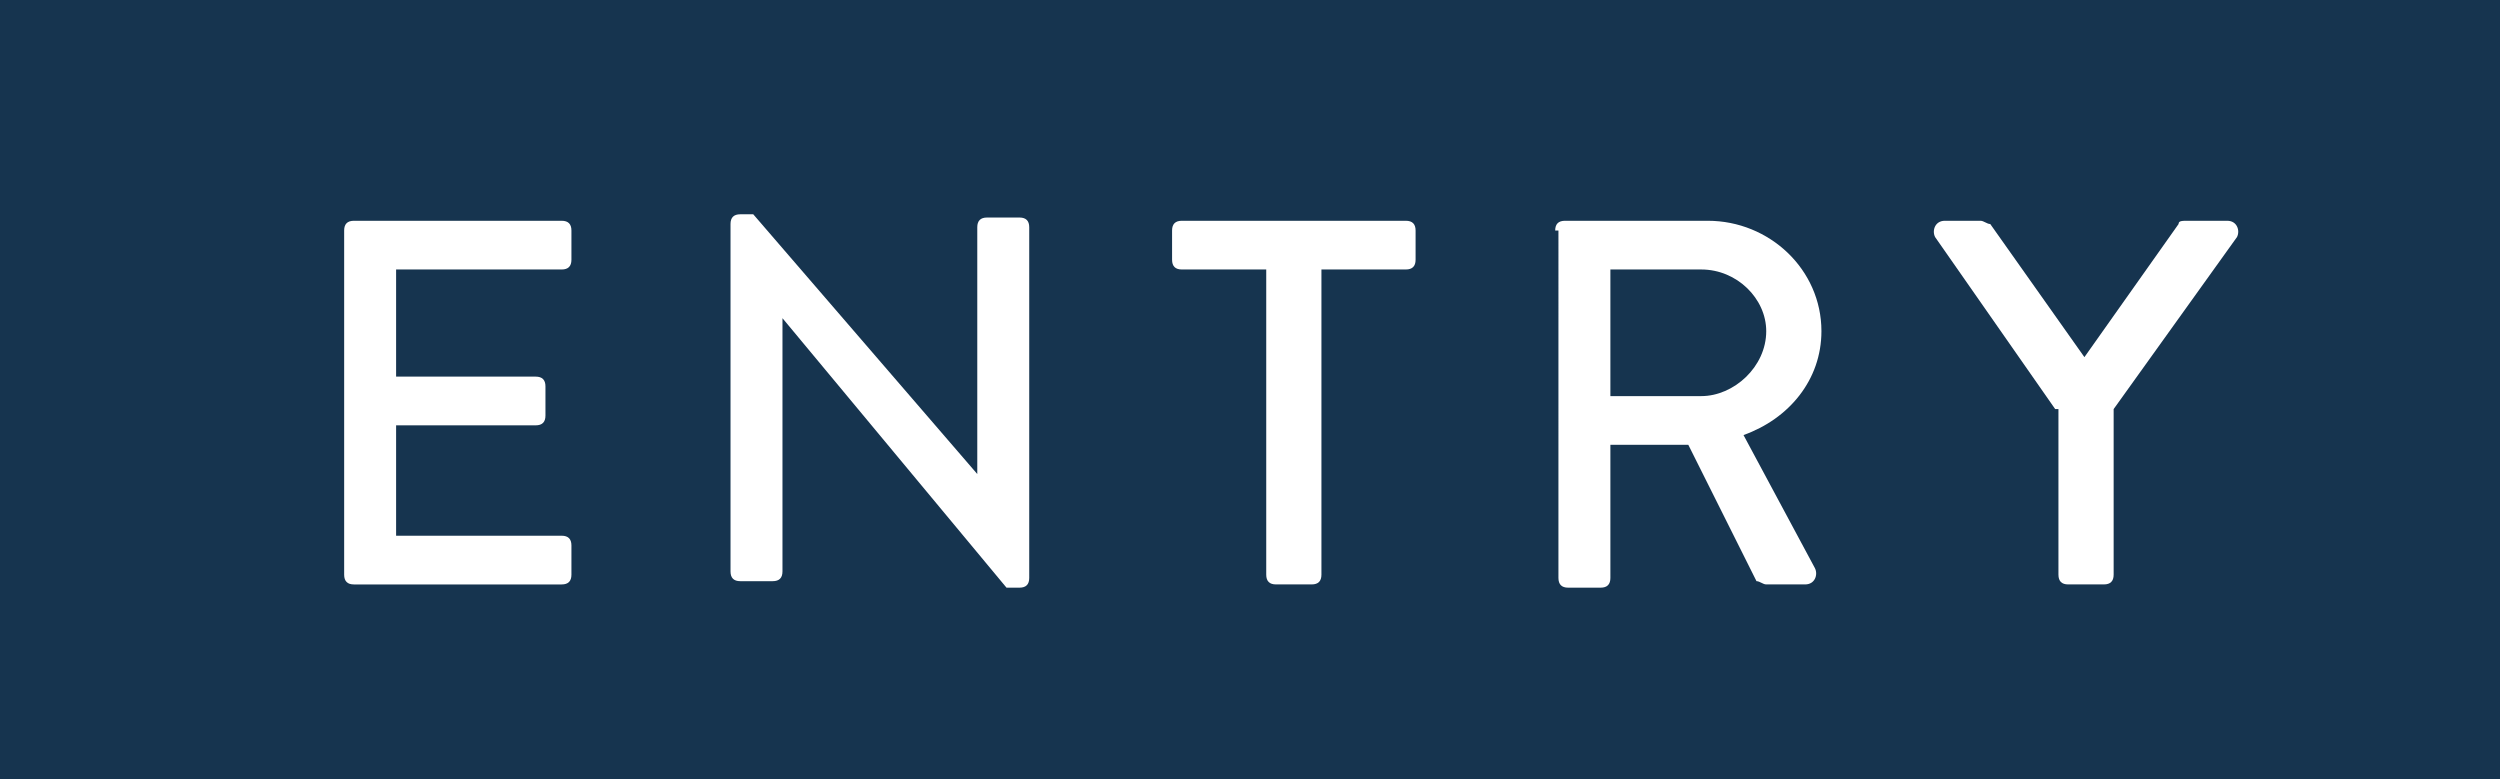 <?xml version="1.0" encoding="utf-8"?>
<!-- Generator: Adobe Illustrator 25.4.1, SVG Export Plug-In . SVG Version: 6.00 Build 0)  -->
<svg version="1.1" id="レイヤー_1" xmlns="http://www.w3.org/2000/svg" xmlns:xlink="http://www.w3.org/1999/xlink" x="0px"
	 y="0px" viewBox="0 0 77 24" style="enable-background:new 0 0 77 24;" xml:space="preserve">
<style type="text/css">
	.st0{fill:#16344F;}
	.st1{enable-background:new    ;}
	.st2{fill:#FFFFFF;}
</style>
<g id="グループ_3196" transform="translate(-26 -656)">
	<rect id="長方形_2588" x="26" y="656" class="st0" width="77" height="24"/>
	<g class="st1">
		<path class="st2" d="M36.6,663.1c0-0.2,0.1-0.3,0.3-0.3h6.4c0.2,0,0.3,0.1,0.3,0.3v0.9c0,0.2-0.1,0.3-0.3,0.3h-5.1v3.3h4.3
			c0.2,0,0.3,0.1,0.3,0.3v0.9c0,0.2-0.1,0.3-0.3,0.3h-4.3v3.4h5.1c0.2,0,0.3,0.1,0.3,0.3v0.9c0,0.2-0.1,0.3-0.3,0.3h-6.4
			c-0.2,0-0.3-0.1-0.3-0.3V663.1z"/>
		<path class="st2" d="M48.5,662.9c0-0.2,0.1-0.3,0.3-0.3h0.4l6.9,8h0v-7.6c0-0.2,0.1-0.3,0.3-0.3h1c0.2,0,0.3,0.1,0.3,0.3v10.8
			c0,0.2-0.1,0.3-0.3,0.3h-0.4l-6.9-8.3h0v7.8c0,0.2-0.1,0.3-0.3,0.3h-1c-0.2,0-0.3-0.1-0.3-0.3V662.9z"/>
		<path class="st2" d="M65,664.3h-2.6c-0.2,0-0.3-0.1-0.3-0.3v-0.9c0-0.2,0.1-0.3,0.3-0.3h6.9c0.2,0,0.3,0.1,0.3,0.3v0.9
			c0,0.2-0.1,0.3-0.3,0.3h-2.6v9.4c0,0.2-0.1,0.3-0.3,0.3h-1.1c-0.2,0-0.3-0.1-0.3-0.3V664.3z"/>
		<path class="st2" d="M73.9,663.1c0-0.2,0.1-0.3,0.3-0.3h4.4c1.9,0,3.5,1.5,3.5,3.4c0,1.5-1,2.7-2.4,3.2l2.2,4.1
			c0.1,0.2,0,0.5-0.3,0.5h-1.2c-0.1,0-0.2-0.1-0.3-0.1l-2.1-4.2h-2.4v4.1c0,0.2-0.1,0.3-0.3,0.3h-1c-0.2,0-0.3-0.1-0.3-0.3V663.1z
			 M78.4,668.2c1,0,2-0.9,2-2c0-1-0.9-1.9-2-1.9h-2.8v3.9H78.4z"/>
		<path class="st2" d="M89.3,668.6l-3.7-5.3c-0.1-0.2,0-0.5,0.3-0.5H87c0.1,0,0.2,0.1,0.3,0.1l2.9,4.1l2.9-4.1
			c0-0.1,0.1-0.1,0.3-0.1h1.2c0.3,0,0.4,0.3,0.3,0.5l-3.8,5.3v5.1c0,0.2-0.1,0.3-0.3,0.3h-1.1c-0.2,0-0.3-0.1-0.3-0.3V668.6z"/>
	</g>
</g>
</svg>

